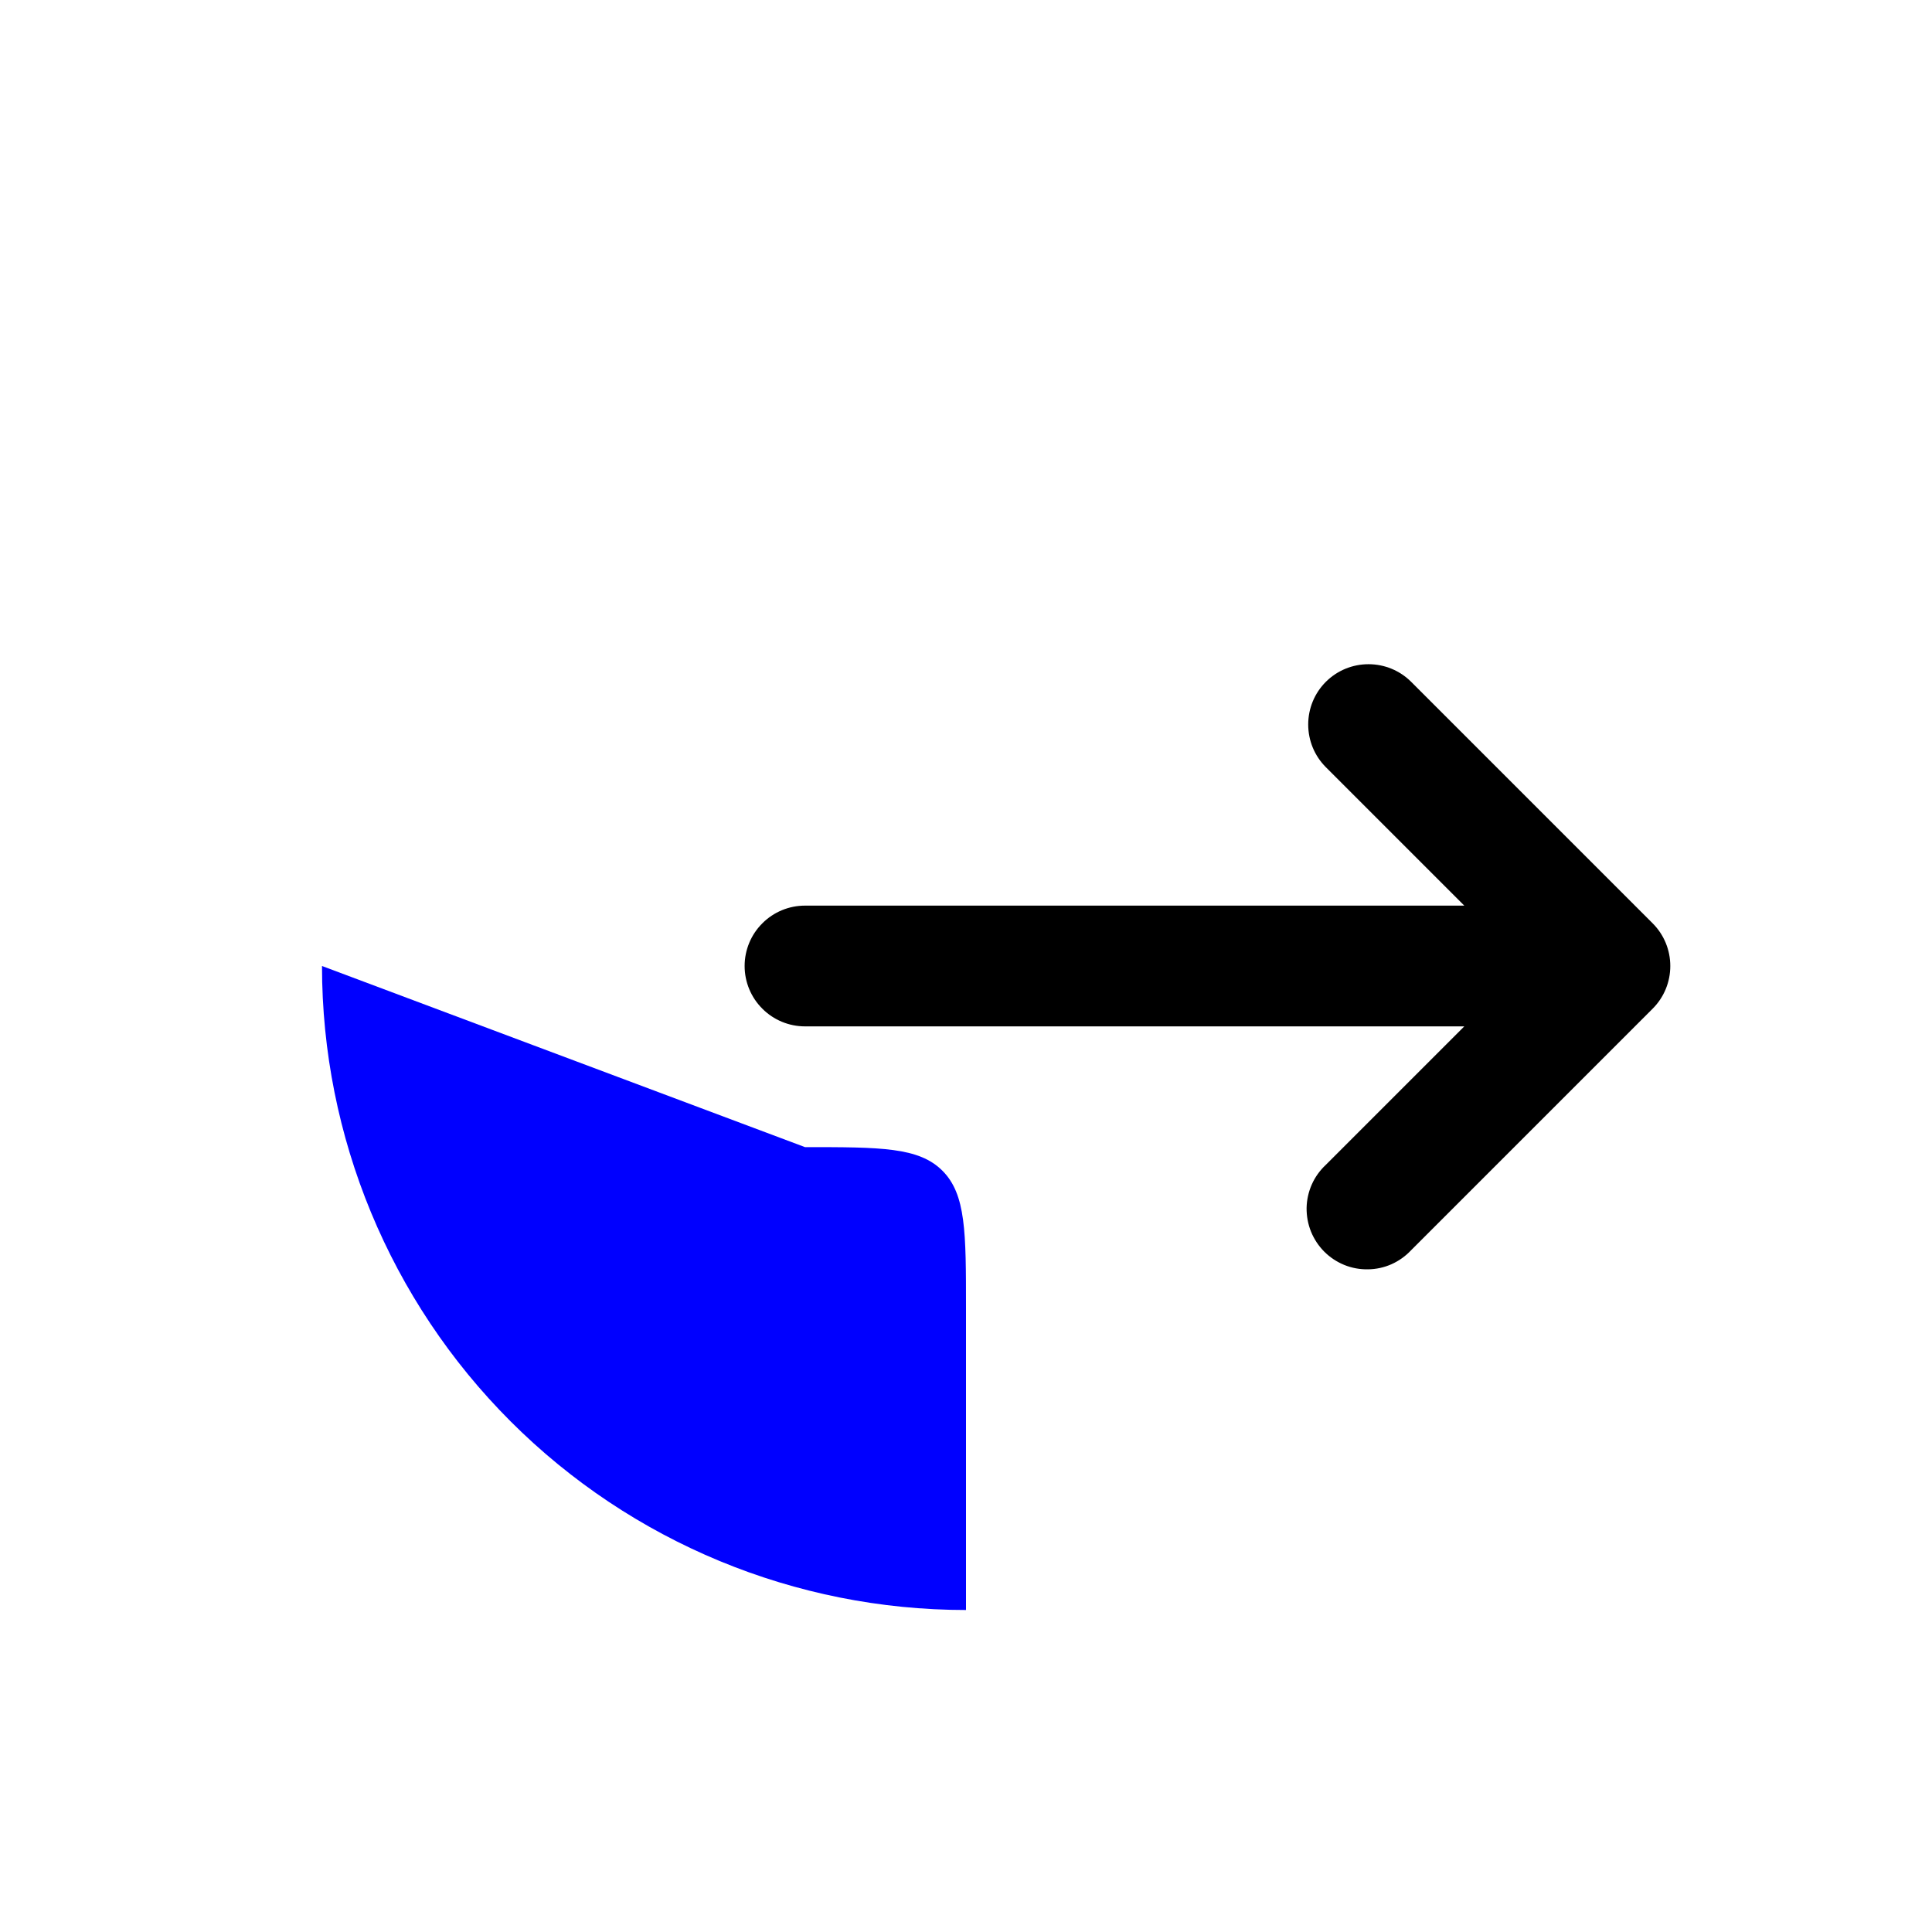 <svg width="24" height="24" viewBox="0 0 24 24" fill="none" xmlns="http://www.w3.org/2000/svg">
<path fill-rule="evenodd" clip-rule="evenodd" d="M16.47 8.47C16.329 8.611 16.251 8.801 16.251 9C16.251 9.199 16.329 9.389 16.47 9.53L18.19 11.25H10C9.801 11.25 9.61 11.329 9.47 11.47C9.329 11.61 9.25 11.801 9.25 12C9.25 12.199 9.329 12.39 9.47 12.53C9.61 12.671 9.801 12.75 10 12.75H18.19L16.47 14.47C16.396 14.539 16.337 14.621 16.296 14.713C16.255 14.805 16.233 14.905 16.231 15.005C16.23 15.106 16.248 15.206 16.286 15.3C16.324 15.393 16.38 15.478 16.451 15.549C16.522 15.62 16.607 15.676 16.7 15.714C16.794 15.752 16.894 15.77 16.994 15.768C17.095 15.767 17.195 15.745 17.287 15.704C17.378 15.663 17.461 15.604 17.53 15.53L20.53 12.53C20.671 12.389 20.749 12.199 20.749 12C20.749 11.801 20.671 11.611 20.53 11.47L17.53 8.47C17.389 8.329 17.199 8.251 17 8.251C16.801 8.251 16.611 8.329 16.47 8.47Z" fill="black"/>
<path d="M4 12C4 14.122 4.843 16.157 6.343 17.657C7.843 19.157 9.878 20 12 20V16.25C12 15.307 12 14.836 11.707 14.543C11.414 14.25 10.943 14.25 10 14.25" fill="blue"/>
</svg>
